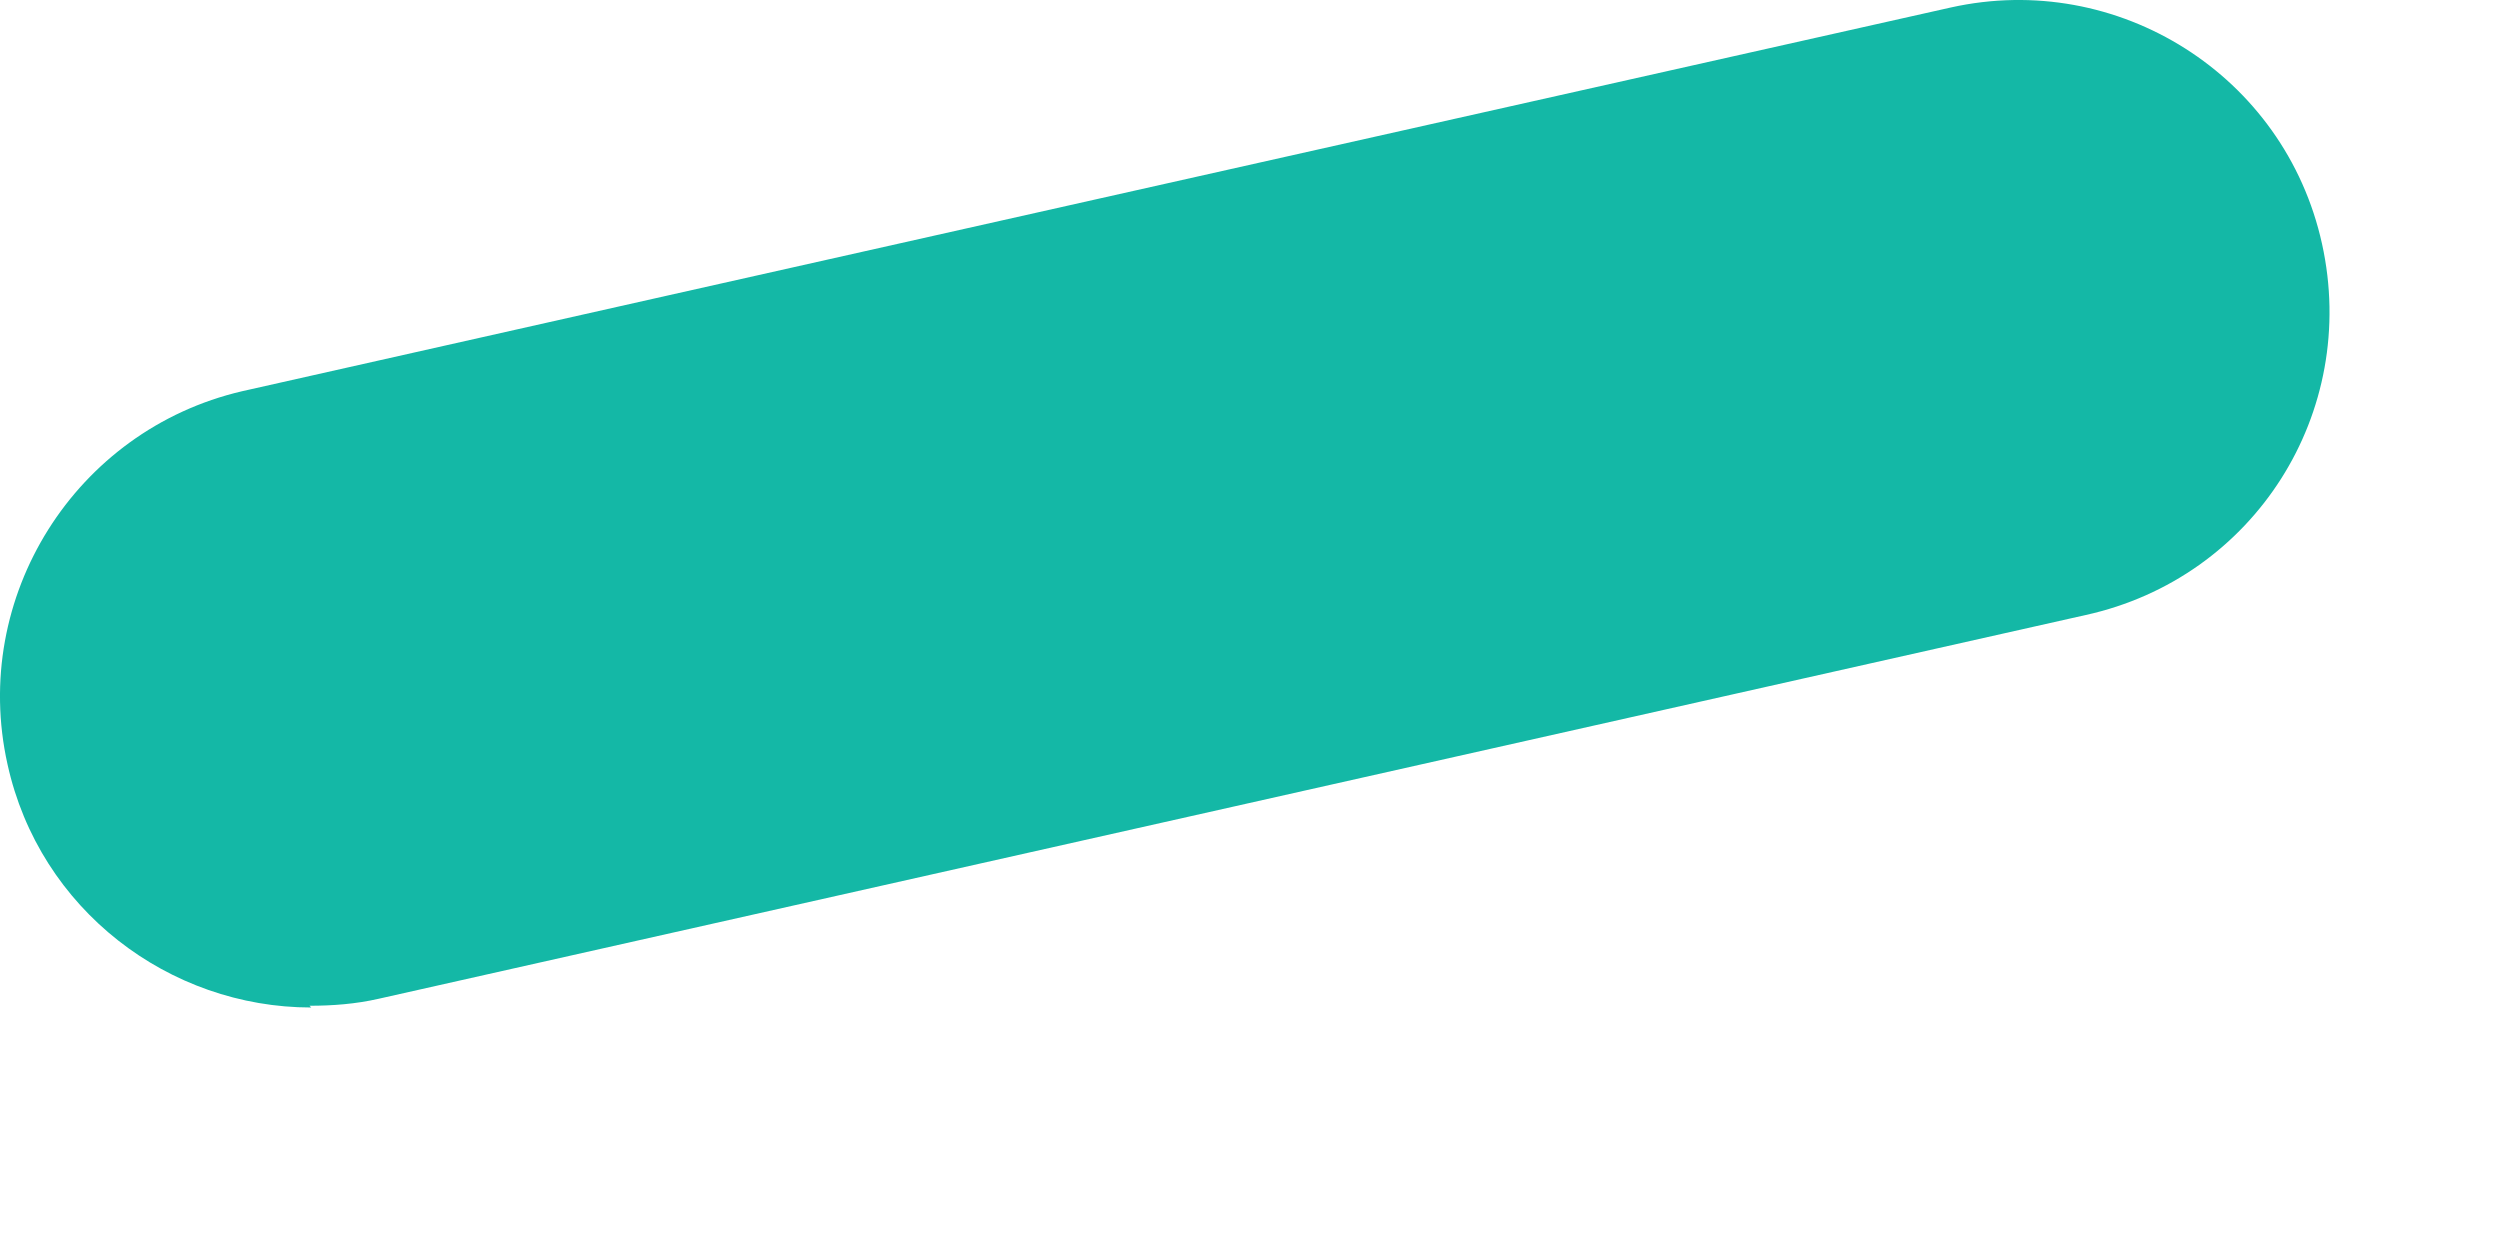 <svg preserveAspectRatio="none" width="100%" height="100%" overflow="visible" style="display: block;" viewBox="0 0 10 5" fill="none" xmlns="http://www.w3.org/2000/svg">
<path id="Vector" d="M1.245 4.03C0.677 4.03 0.158 3.639 0.03 3.057C-0.119 2.389 0.3 1.721 0.968 1.565C3.242 1.053 5.522 0.542 7.803 0.03C8.471 -0.119 9.139 0.3 9.288 0.975C9.437 1.65 9.018 2.311 8.343 2.46C6.069 2.972 3.789 3.483 1.515 3.995C1.423 4.016 1.33 4.023 1.238 4.023L1.245 4.03Z" fill="#14B8A6"/>
</svg>
